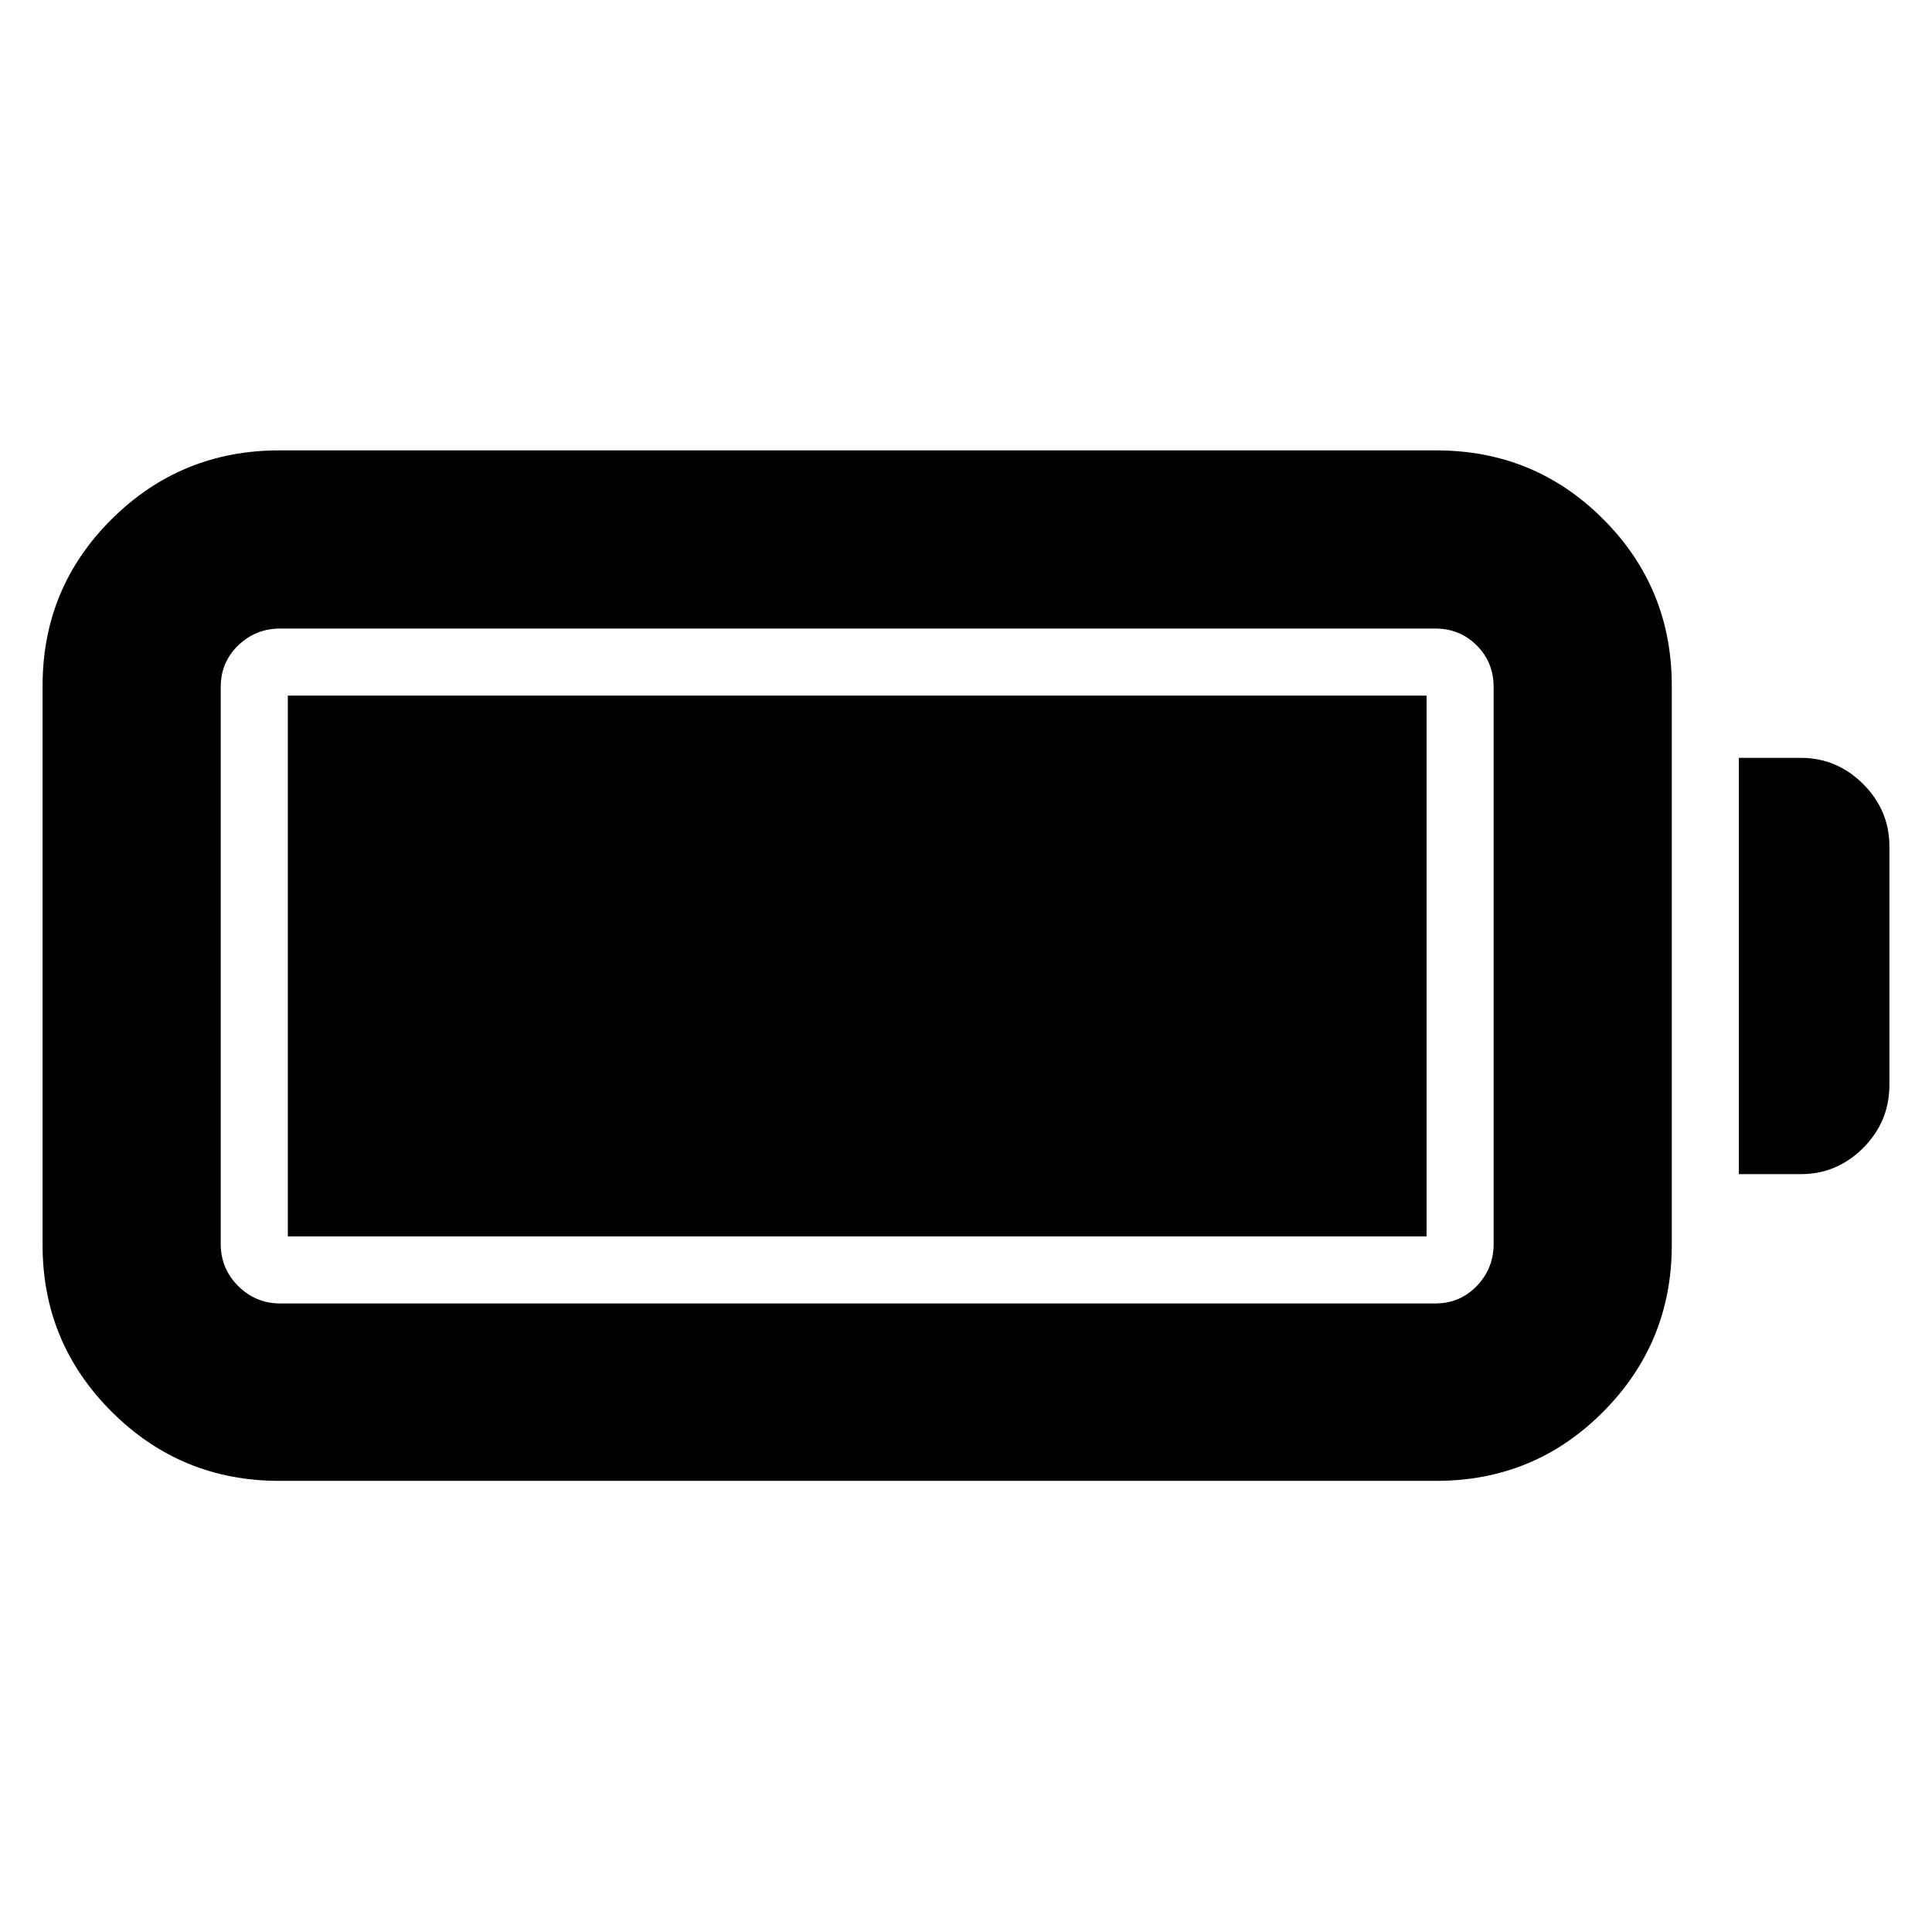 <svg xmlns="http://www.w3.org/2000/svg" height="40" viewBox="0 -960 960 960" width="40"><path d="M138.68-224.17q-48.73 0-83.13-34.29-34.39-34.28-34.39-82.86v-277.93q0-48.73 34.39-82.84 34.4-34.11 83.13-34.11h575.06q48.73 0 82.84 34.11 34.12 34.11 34.12 82.84v277.93q0 48.58-34.12 82.86-34.11 34.29-82.84 34.29H138.68Zm.57-88.15h573.92q12.23 0 20.62-8.67 8.38-8.67 8.38-20.89v-276.8q0-12.23-8.38-20.61-8.39-8.39-20.62-8.39H139.25q-12.23 0-20.9 8.39-8.67 8.38-8.67 20.61v276.8q0 12.22 8.67 20.89t20.9 8.67Zm724.78-64.25v-206.86h30.74q18 0 31.04 13.03 13.03 13.04 13.03 31.04v118.35q0 18.37-13.03 31.41-13.04 13.03-31.04 13.03h-30.74Zm-721.02 30.92v-268.7h565.83v268.7H143.01Z"/></svg>